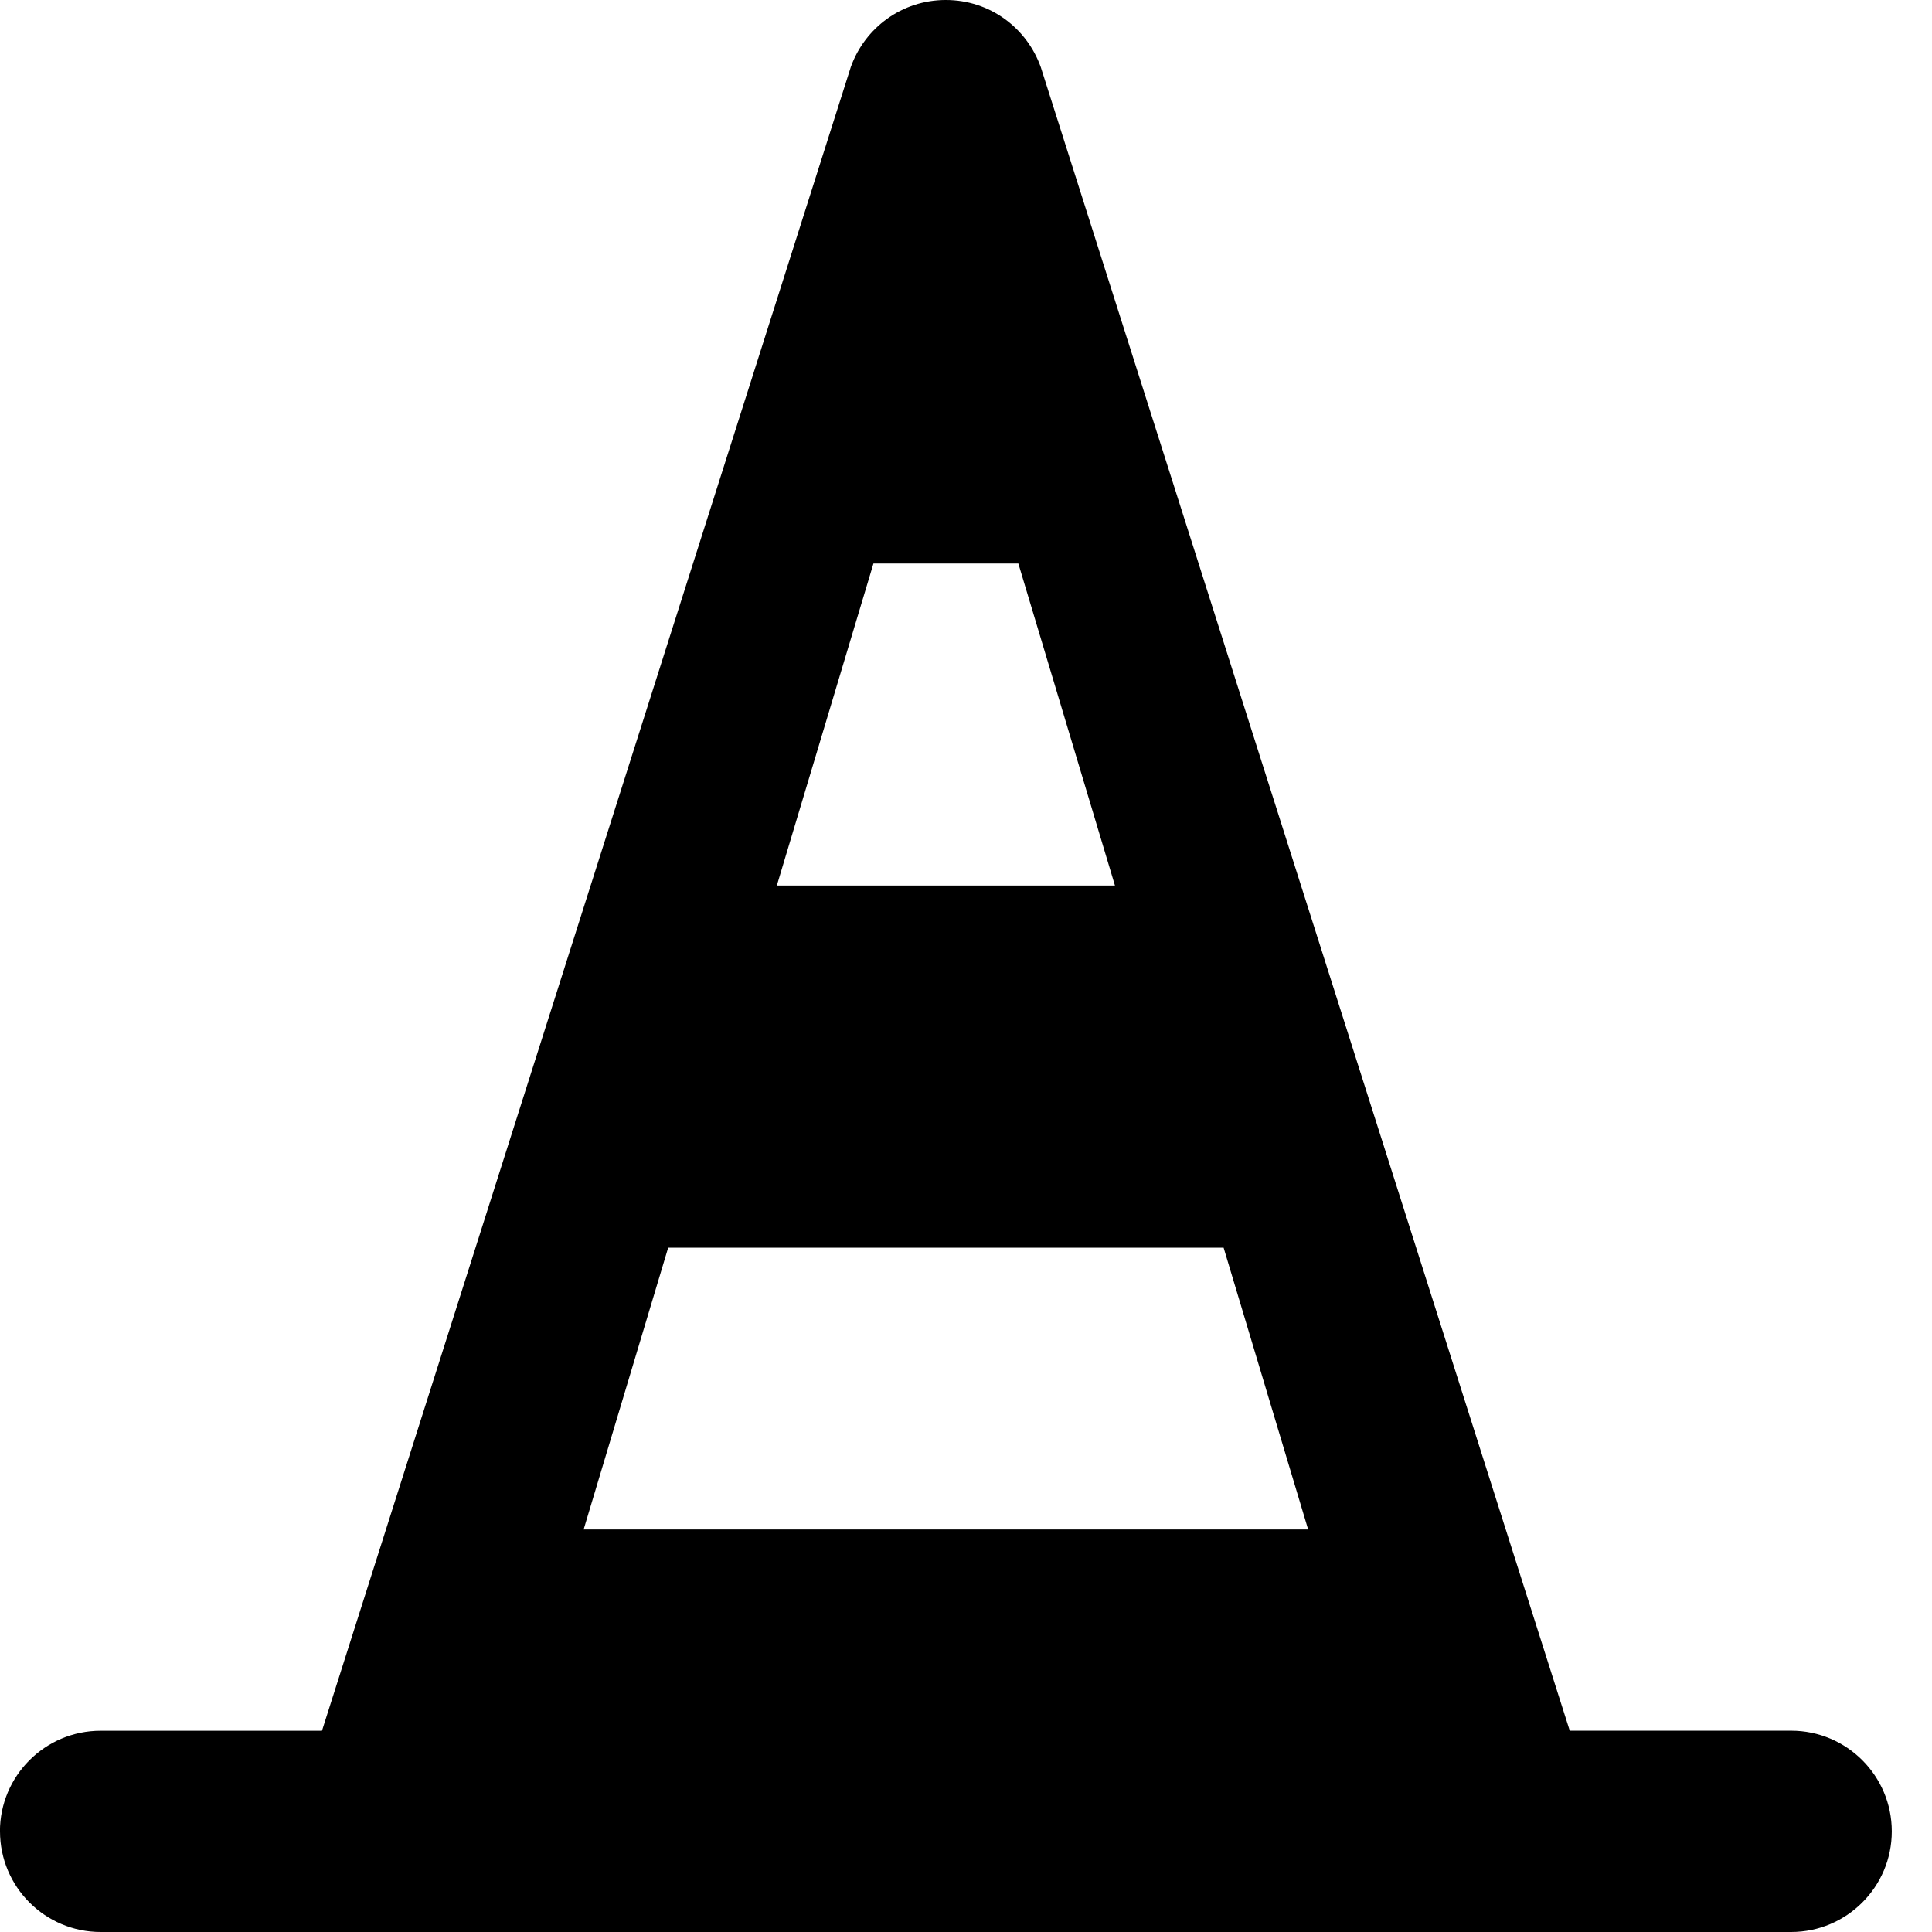 <?xml version="1.0" encoding="utf-8"?>
<!-- Generated by IcoMoon.io -->
<!DOCTYPE svg PUBLIC "-//W3C//DTD SVG 1.1//EN" "http://www.w3.org/Graphics/SVG/1.1/DTD/svg11.dtd">
<svg version="1.1" xmlns="http://www.w3.org/2000/svg" xmlns:xlink="http://www.w3.org/1999/xlink" width="32" height="32" viewBox="0 0 32 32">
<path d="M0 30.333c0 0.92 0.747 1.667 1.667 1.667h28c0.92 0 1.667-0.747 1.667-1.667s-0.747-1.667-1.667-1.667h-3.667l-8.761-27.553c-0.233-0.654-0.846-1.113-1.573-1.113s-1.34 0.459-1.573 1.107l-8.76 27.56h-3.667c-0.92 0-1.667 0.747-1.667 1.667zM9.667 25.333l1.4-4.667h9.2l1.4 4.667h-12zM12.867 14.667l1.6-5.333h2.4l1.6 5.333h-5.6z"></path>
</svg>
